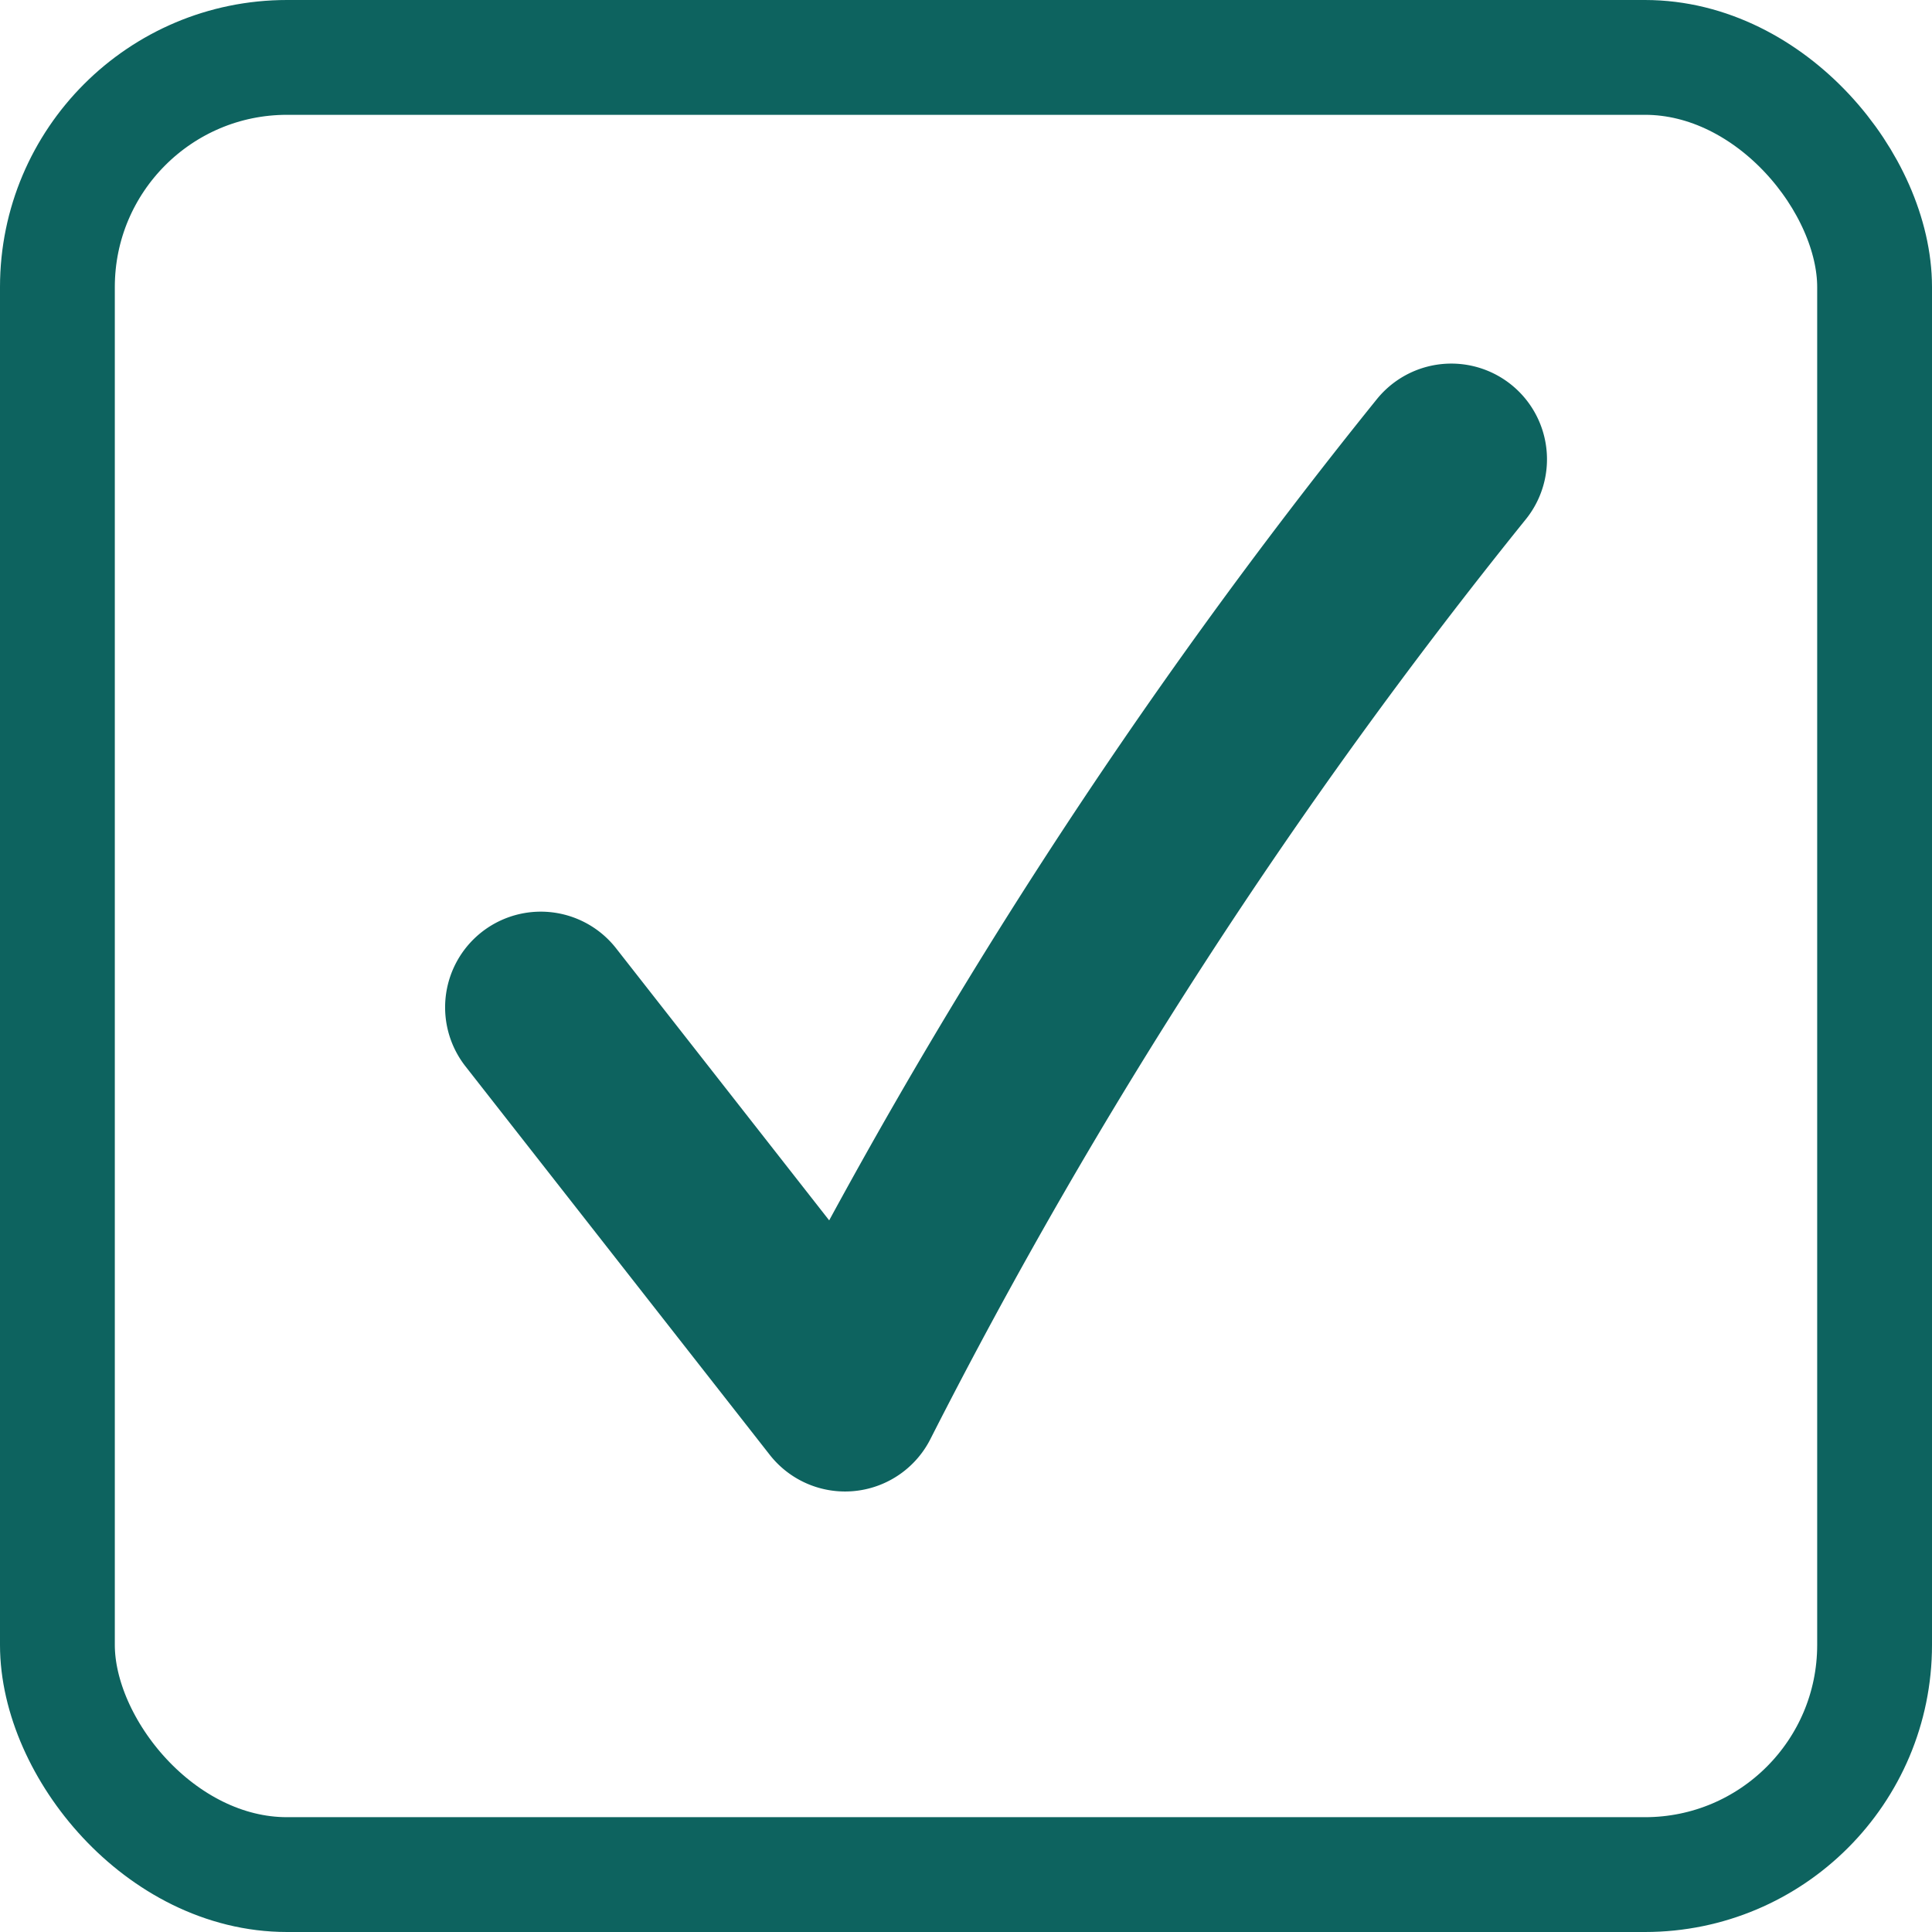 <svg xmlns="http://www.w3.org/2000/svg" viewBox="0 0 50.48 50.48"><defs><style>.cls-1,.cls-2{fill:none;stroke:#0d635f;}.cls-1{stroke-miterlimit:10;stroke-width:3px;}.cls-2{stroke-linecap:round;stroke-linejoin:round;stroke-width:5px;}</style></defs><g id="Layer_2" data-name="Layer 2"><rect class="cls-1" x="1.5" y="1.5" width="47.48" height="47.48" rx="6"/><path class="cls-2" d="M14.13,26.32l7.95,10.15A140.13,140.13,0,0,1,37.92,12"/></g></svg>